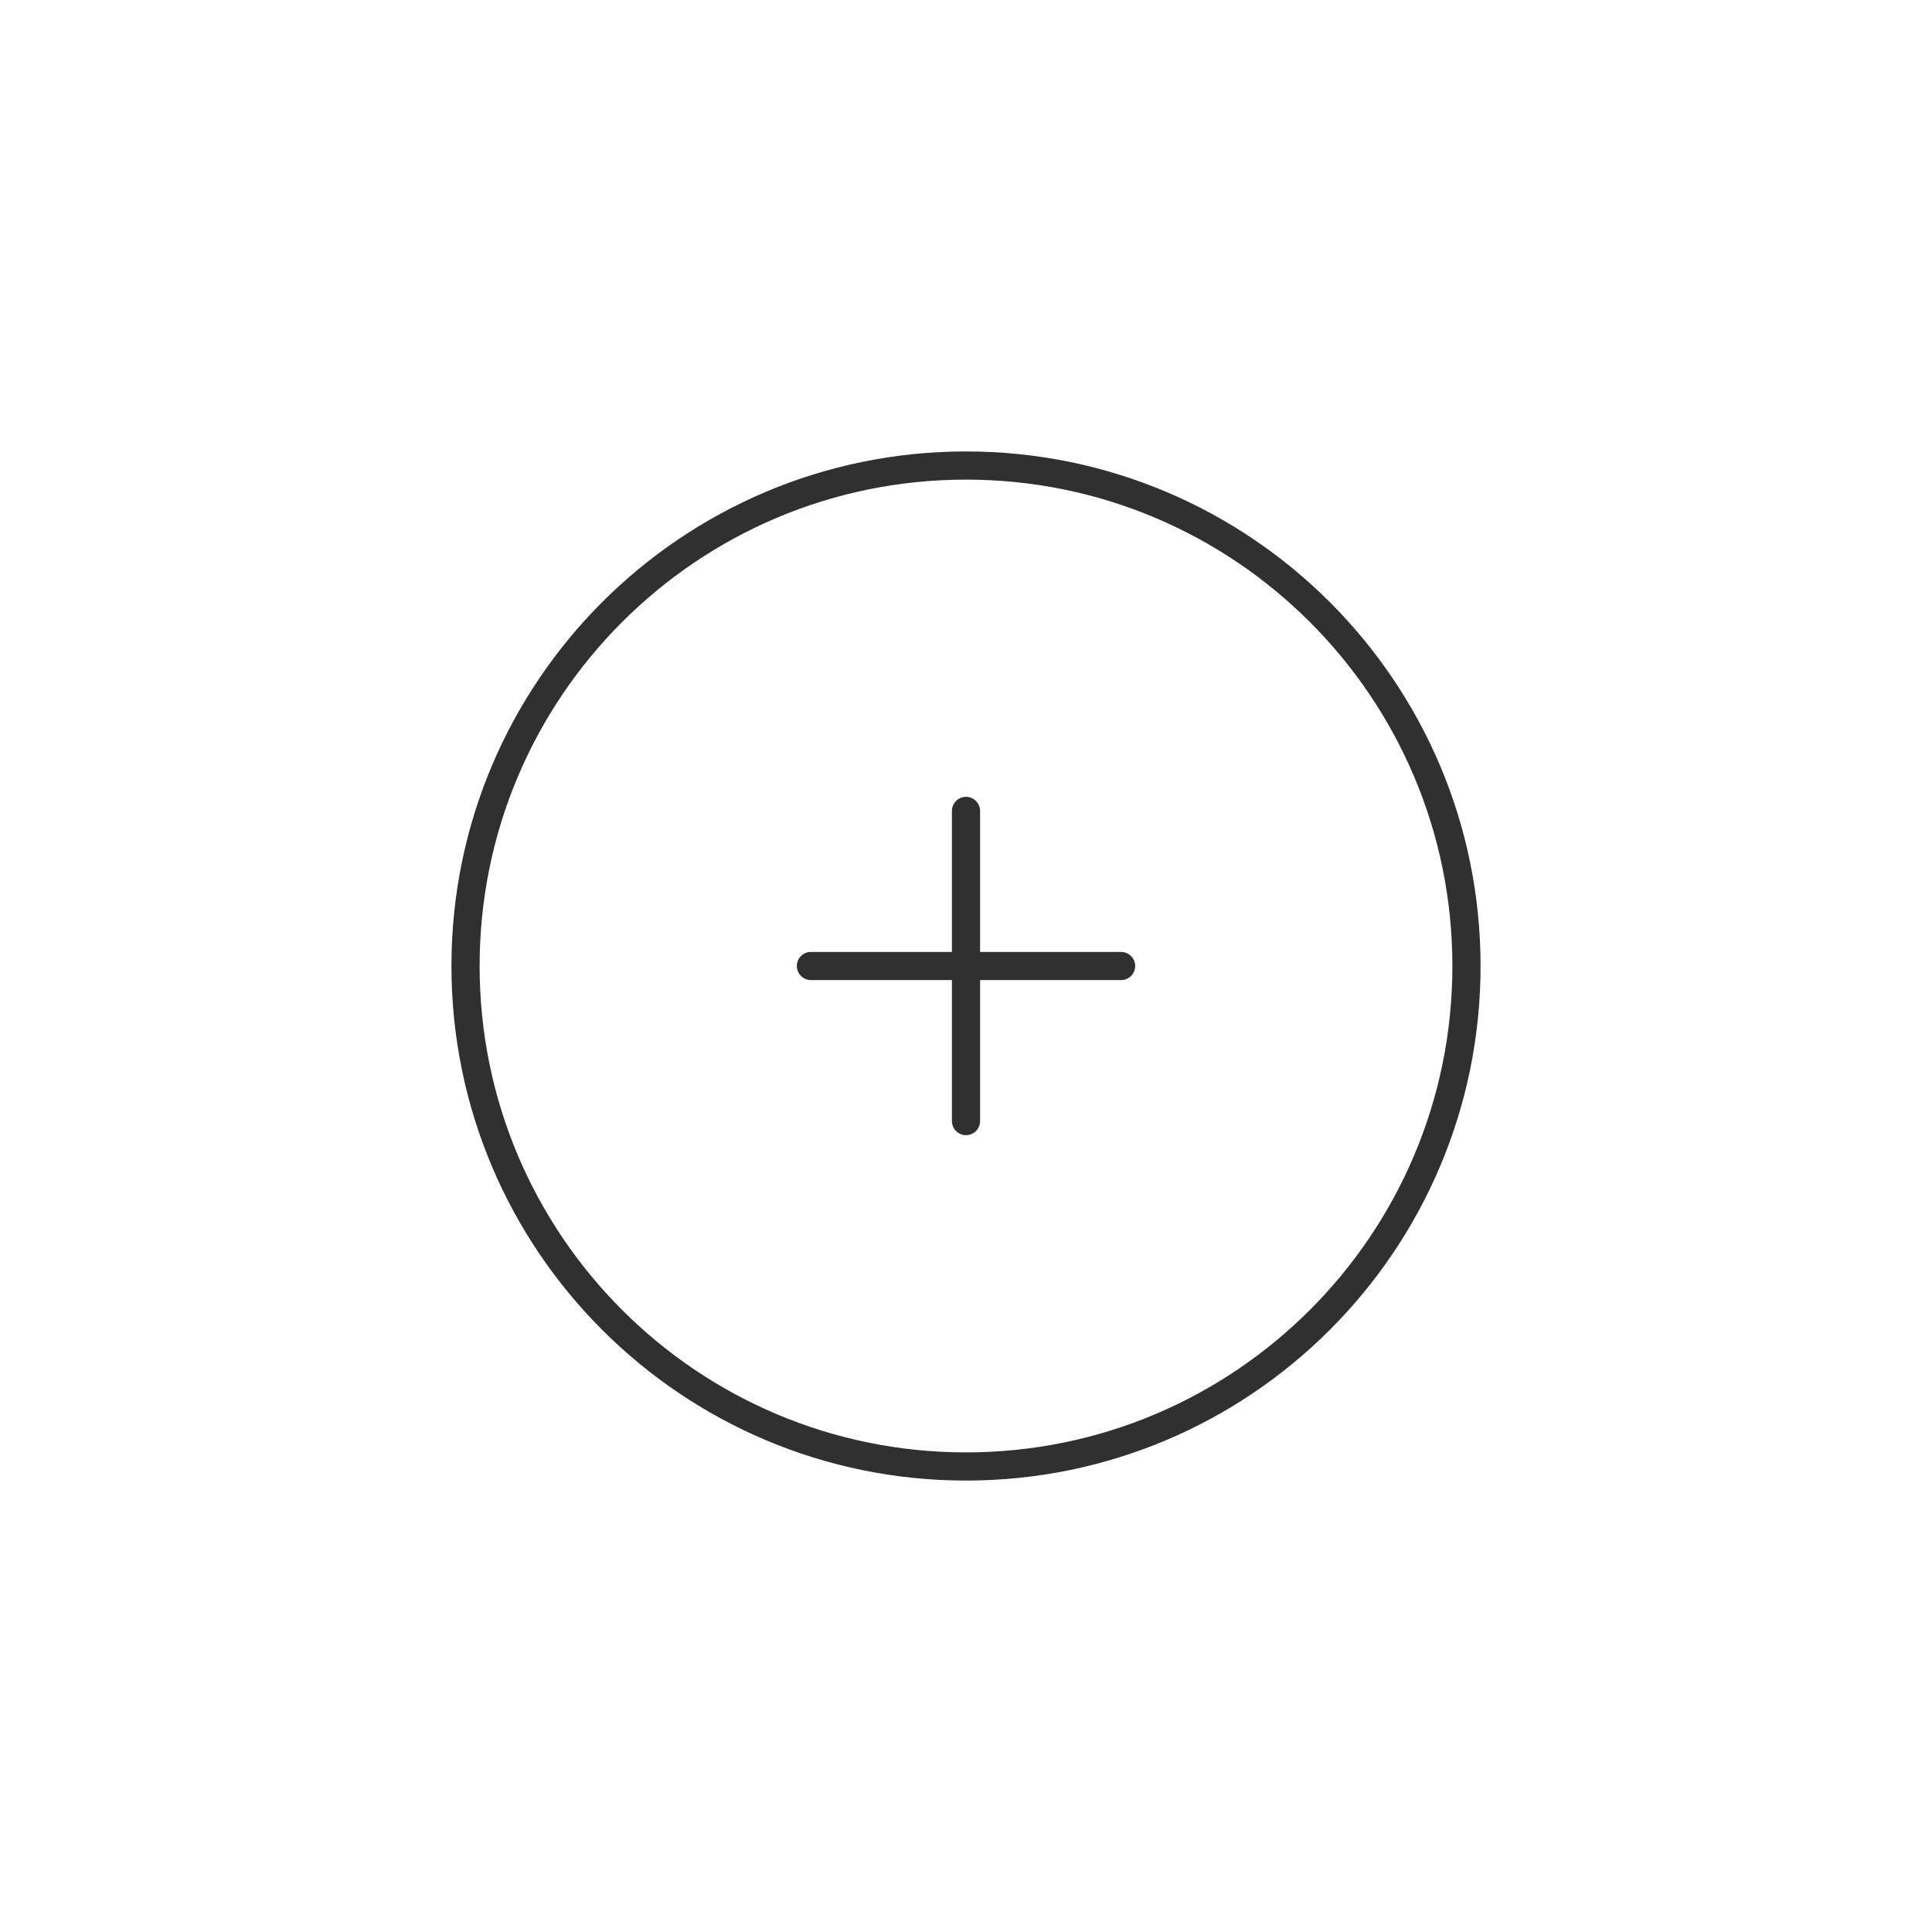 <?xml version="1.0" ?><svg style="enable-background:new 0 0 48 48;" version="1.1" viewBox="0 0 48 48" xml:space="preserve" xmlns="http://www.w3.org/2000/svg" xmlns:xlink="http://www.w3.org/1999/xlink"><style type="text/css">
	.st0{display:none;}
	.st1{fill:none;stroke:#303030;stroke-width:0.7;stroke-linecap:round;stroke-linejoin:round;stroke-miterlimit:10;}
	.st2{fill:#303030;}
</style><g class="st0" id="Padding__x26__Artboard"/><g id="Icons"><g><path class="st1" d="M24,36.434h-0c-6.867,0-12.434-5.567-12.434-12.434v-0    c0-6.867,5.567-12.434,12.434-12.434h0c6.867,0,12.434,5.567,12.434,12.434v0    C36.434,30.867,30.867,36.434,24,36.434z"/><g><line class="st1" x1="24" x2="24" y1="20.147" y2="27.853"/><line class="st1" x1="20.147" x2="27.853" y1="24" y2="24"/></g></g></g></svg>
